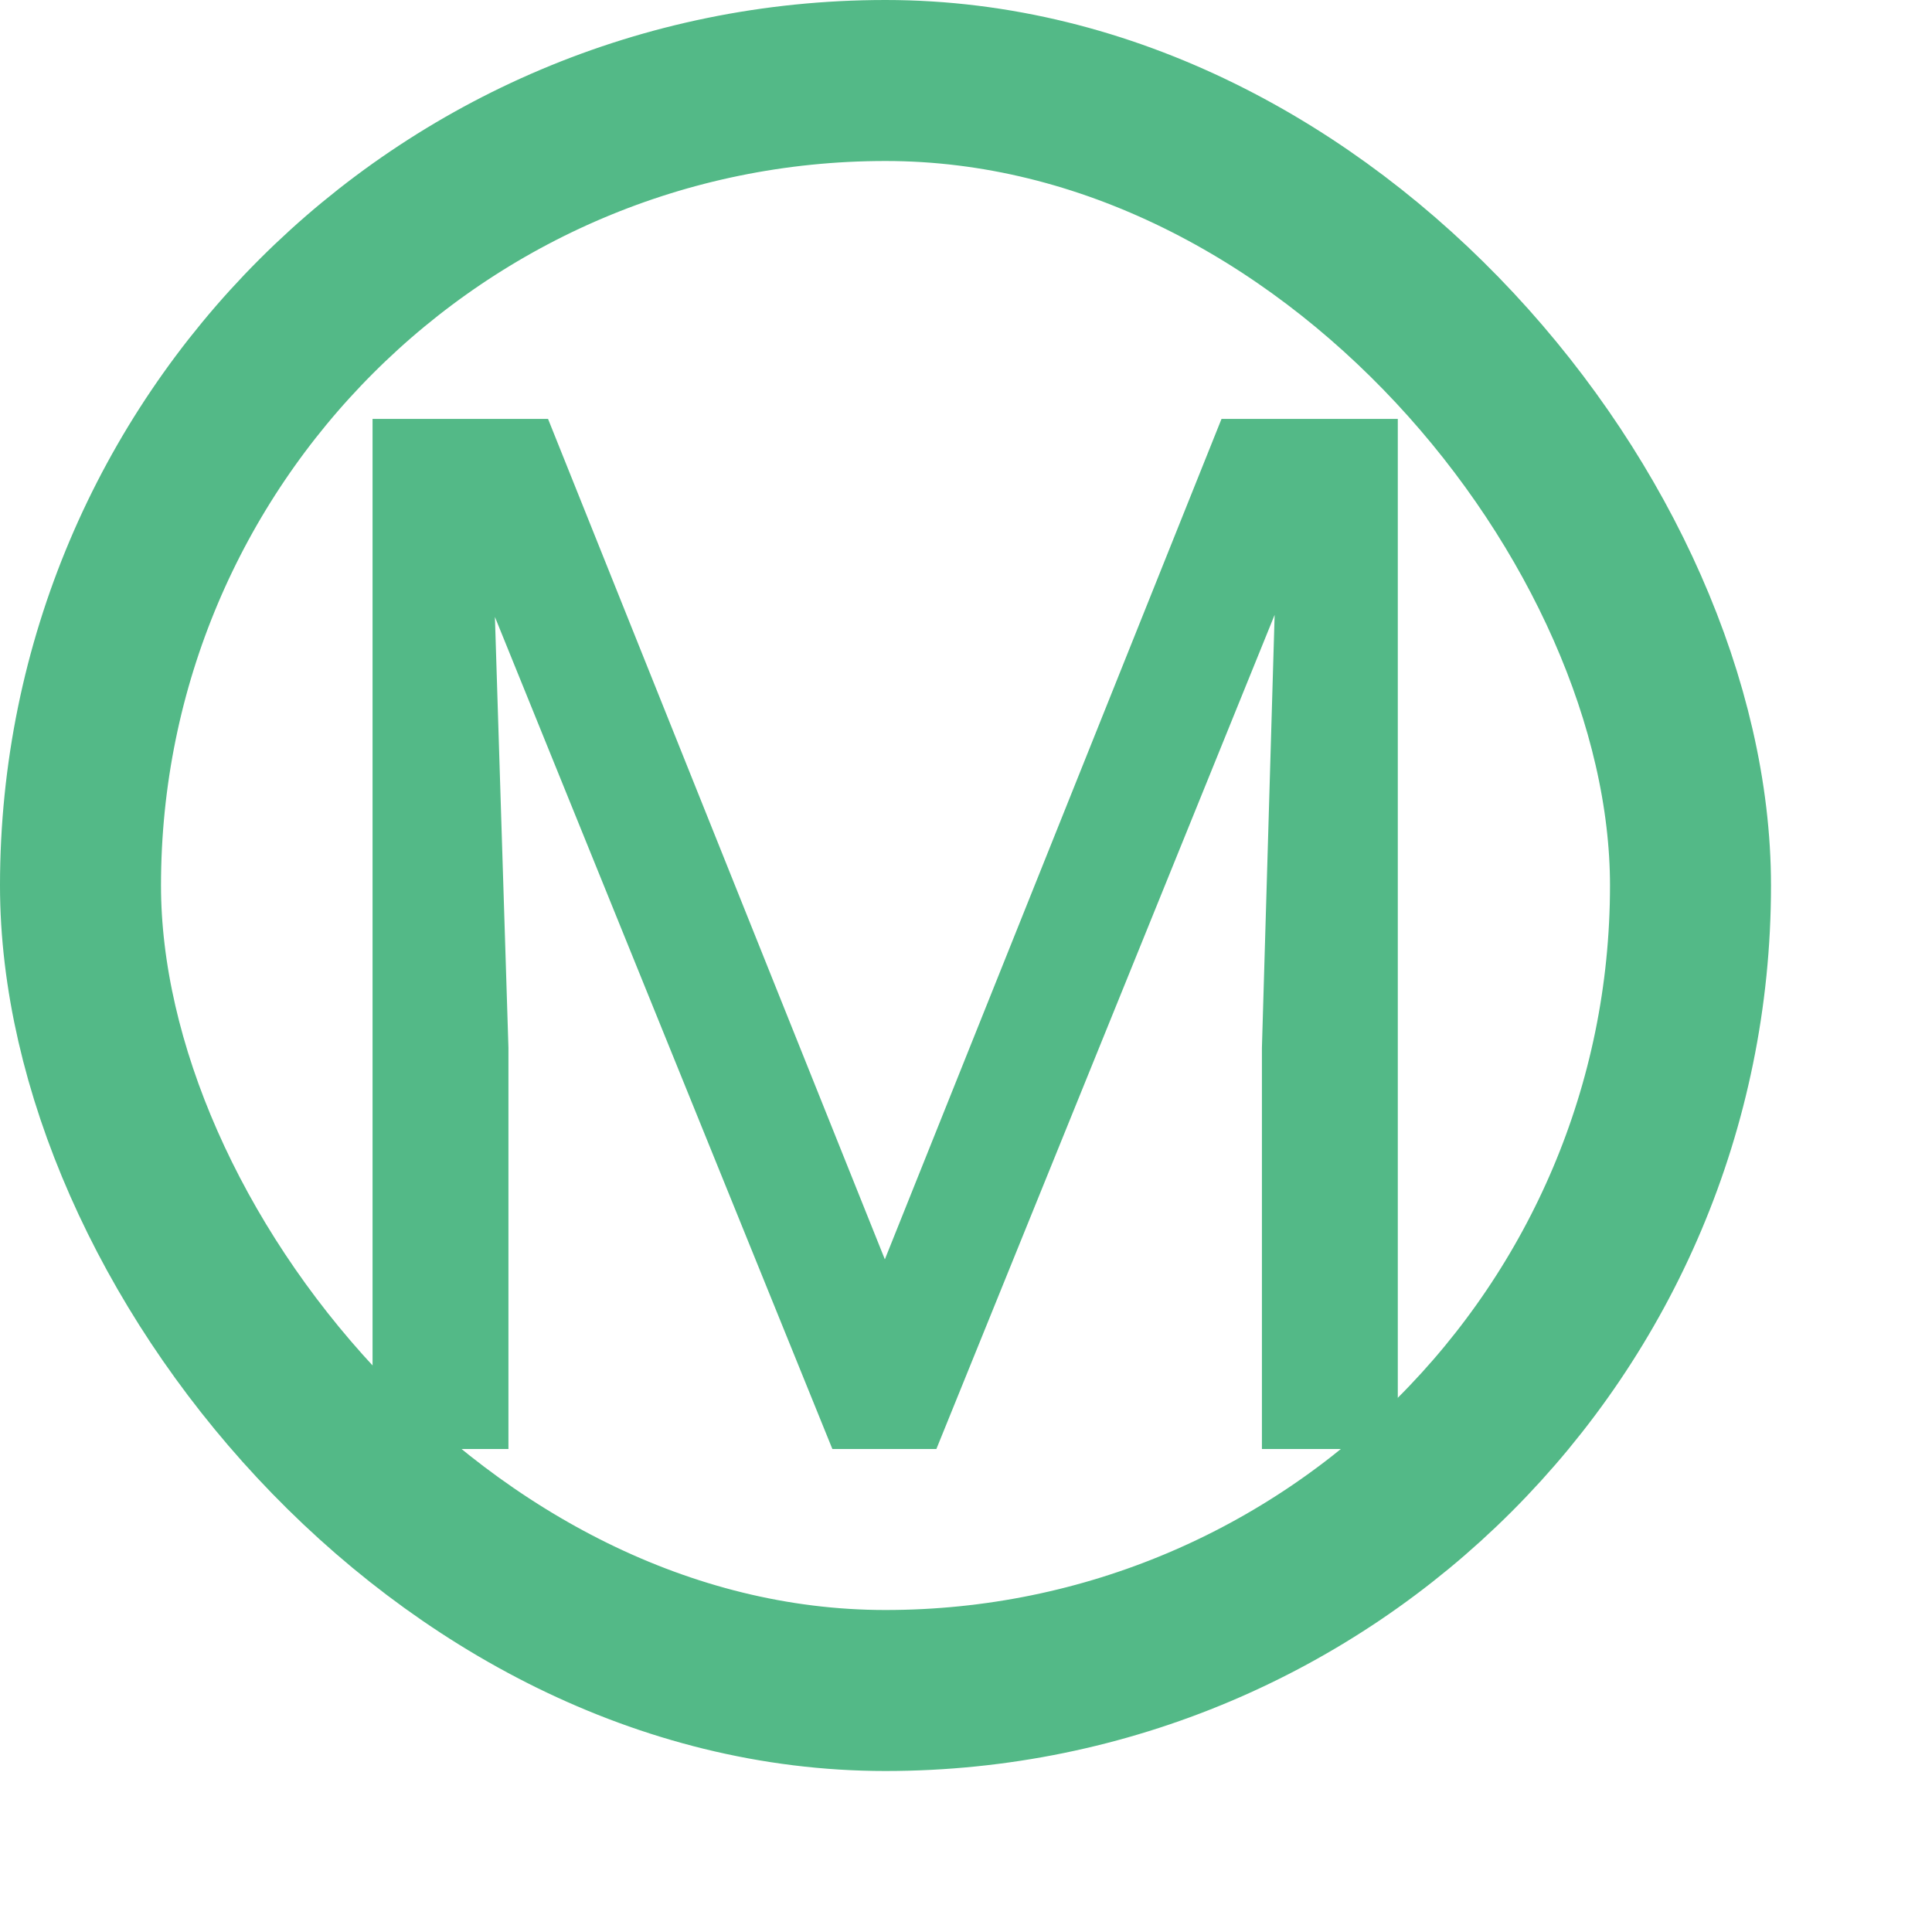 <svg width="12" height="12" viewBox="0 0 12 12" fill="none" xmlns="http://www.w3.org/2000/svg">
<path d="M3.404 2.602L5.496 7.822L7.587 2.602H8.682V9H7.838V6.508L7.917 3.819L5.816 9H5.17L3.074 3.832L3.158 6.508V9H2.314V2.602H3.404Z" fill="#53B987"/>
<rect x="0.5" y="0.5" width="10" height="10" rx="5" stroke="#53B987"/>
</svg>   
